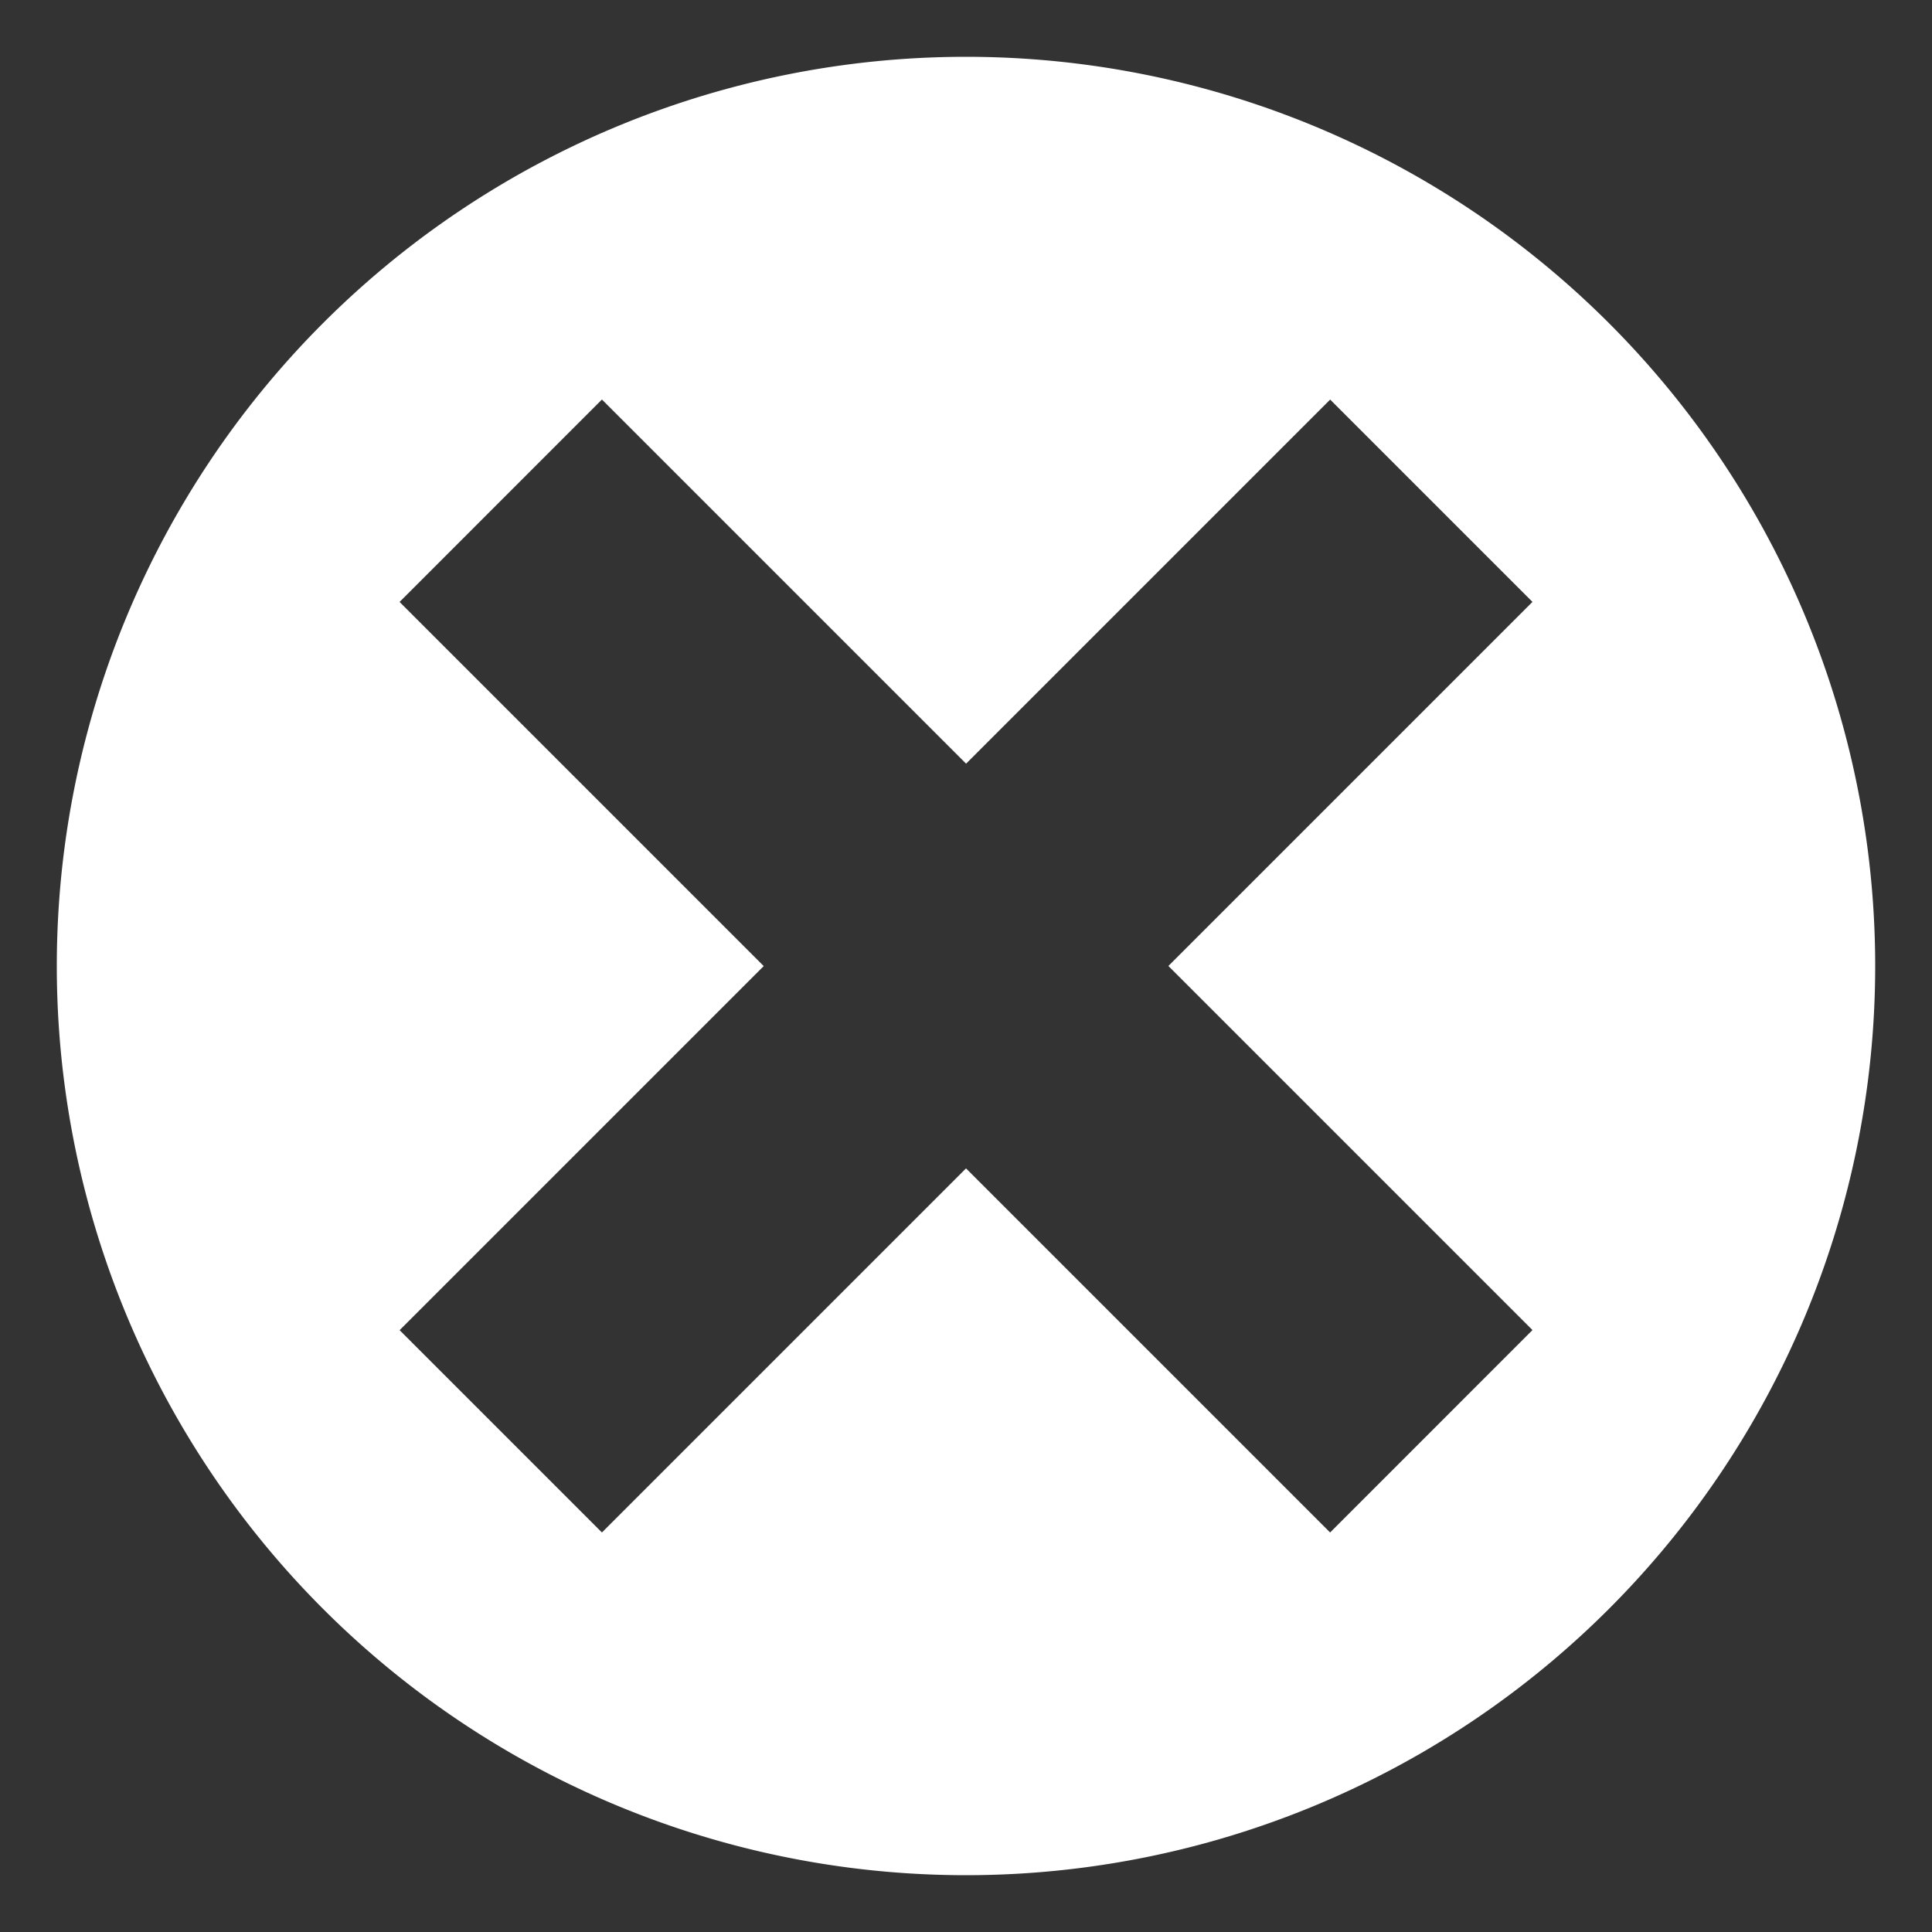 <?xml version="1.0" encoding="UTF-8" standalone="no"?>
<!-- Created with Inkscape (http://www.inkscape.org/) -->

<svg
   xmlns:dc="http://purl.org/dc/elements/1.1/"
   xmlns:cc="http://creativecommons.org/ns#"
   xmlns:rdf="http://www.w3.org/1999/02/22-rdf-syntax-ns#"
   xmlns:svg="http://www.w3.org/2000/svg"
   xmlns="http://www.w3.org/2000/svg"
   xmlns:sodipodi="http://sodipodi.sourceforge.net/DTD/sodipodi-0.dtd"
   xmlns:inkscape="http://www.inkscape.org/namespaces/inkscape"
   width="136"
   height="136"
   viewBox="0 0 35.983 35.983"
   version="1.1"
   id="svg8"
   inkscape:version="0.92.5 (2060ec1f9f, 2020-04-08)"
   sodipodi:docname="close-button-white.svg">
  <rect x="0" y="0" width="35.983" height="35.983" fill="#333333" stroke="none"/>
  <defs
     id="defs2" />
  <sodipodi:namedview
     id="base"
     pagecolor="#ffffff"
     bordercolor="#666666"
     borderopacity="1.0"
     inkscape:pageopacity="0.0"
     inkscape:pageshadow="2"
     inkscape:zoom="4.5475956"
     inkscape:cx="64.816251"
     inkscape:cy="-23.98187"
     inkscape:document-units="px"
     inkscape:current-layer="layer1"
     showgrid="false"
     units="px"
     inkscape:window-width="1600"
     inkscape:window-height="840"
     inkscape:window-x="0"
     inkscape:window-y="0"
     inkscape:window-maximized="1" />
  <g
     inkscape:label="Capa 1"
     inkscape:groupmode="layer"
     id="layer1"
     transform="translate(0,-261.017)">
    <path
       style="opacity:1;fill:#ffffff;fill-opacity:1;stroke:none;stroke-width:8.125;stroke-linejoin:bevel;stroke-miterlimit:4;stroke-dasharray:none;stroke-opacity:1;paint-order:stroke fill markers"
       d="M 17.992,262.075 A 16.933,16.933 0 0 0 1.058,279.008 16.933,16.933 0 0 0 17.992,295.942 16.933,16.933 0 0 0 34.925,279.008 16.933,16.933 0 0 0 17.992,262.075 Z m -6.781,6.383 6.782,6.782 6.781,-6.781 3.768,3.768 -6.781,6.781 6.781,6.781 -3.769,3.77 -6.781,-6.781 -6.781,6.781 -3.768,-3.768 6.781,-6.781 -6.782,-6.782 z"
       id="path824"
       inkscape:connector-curvature="0" />
  </g>
</svg>
